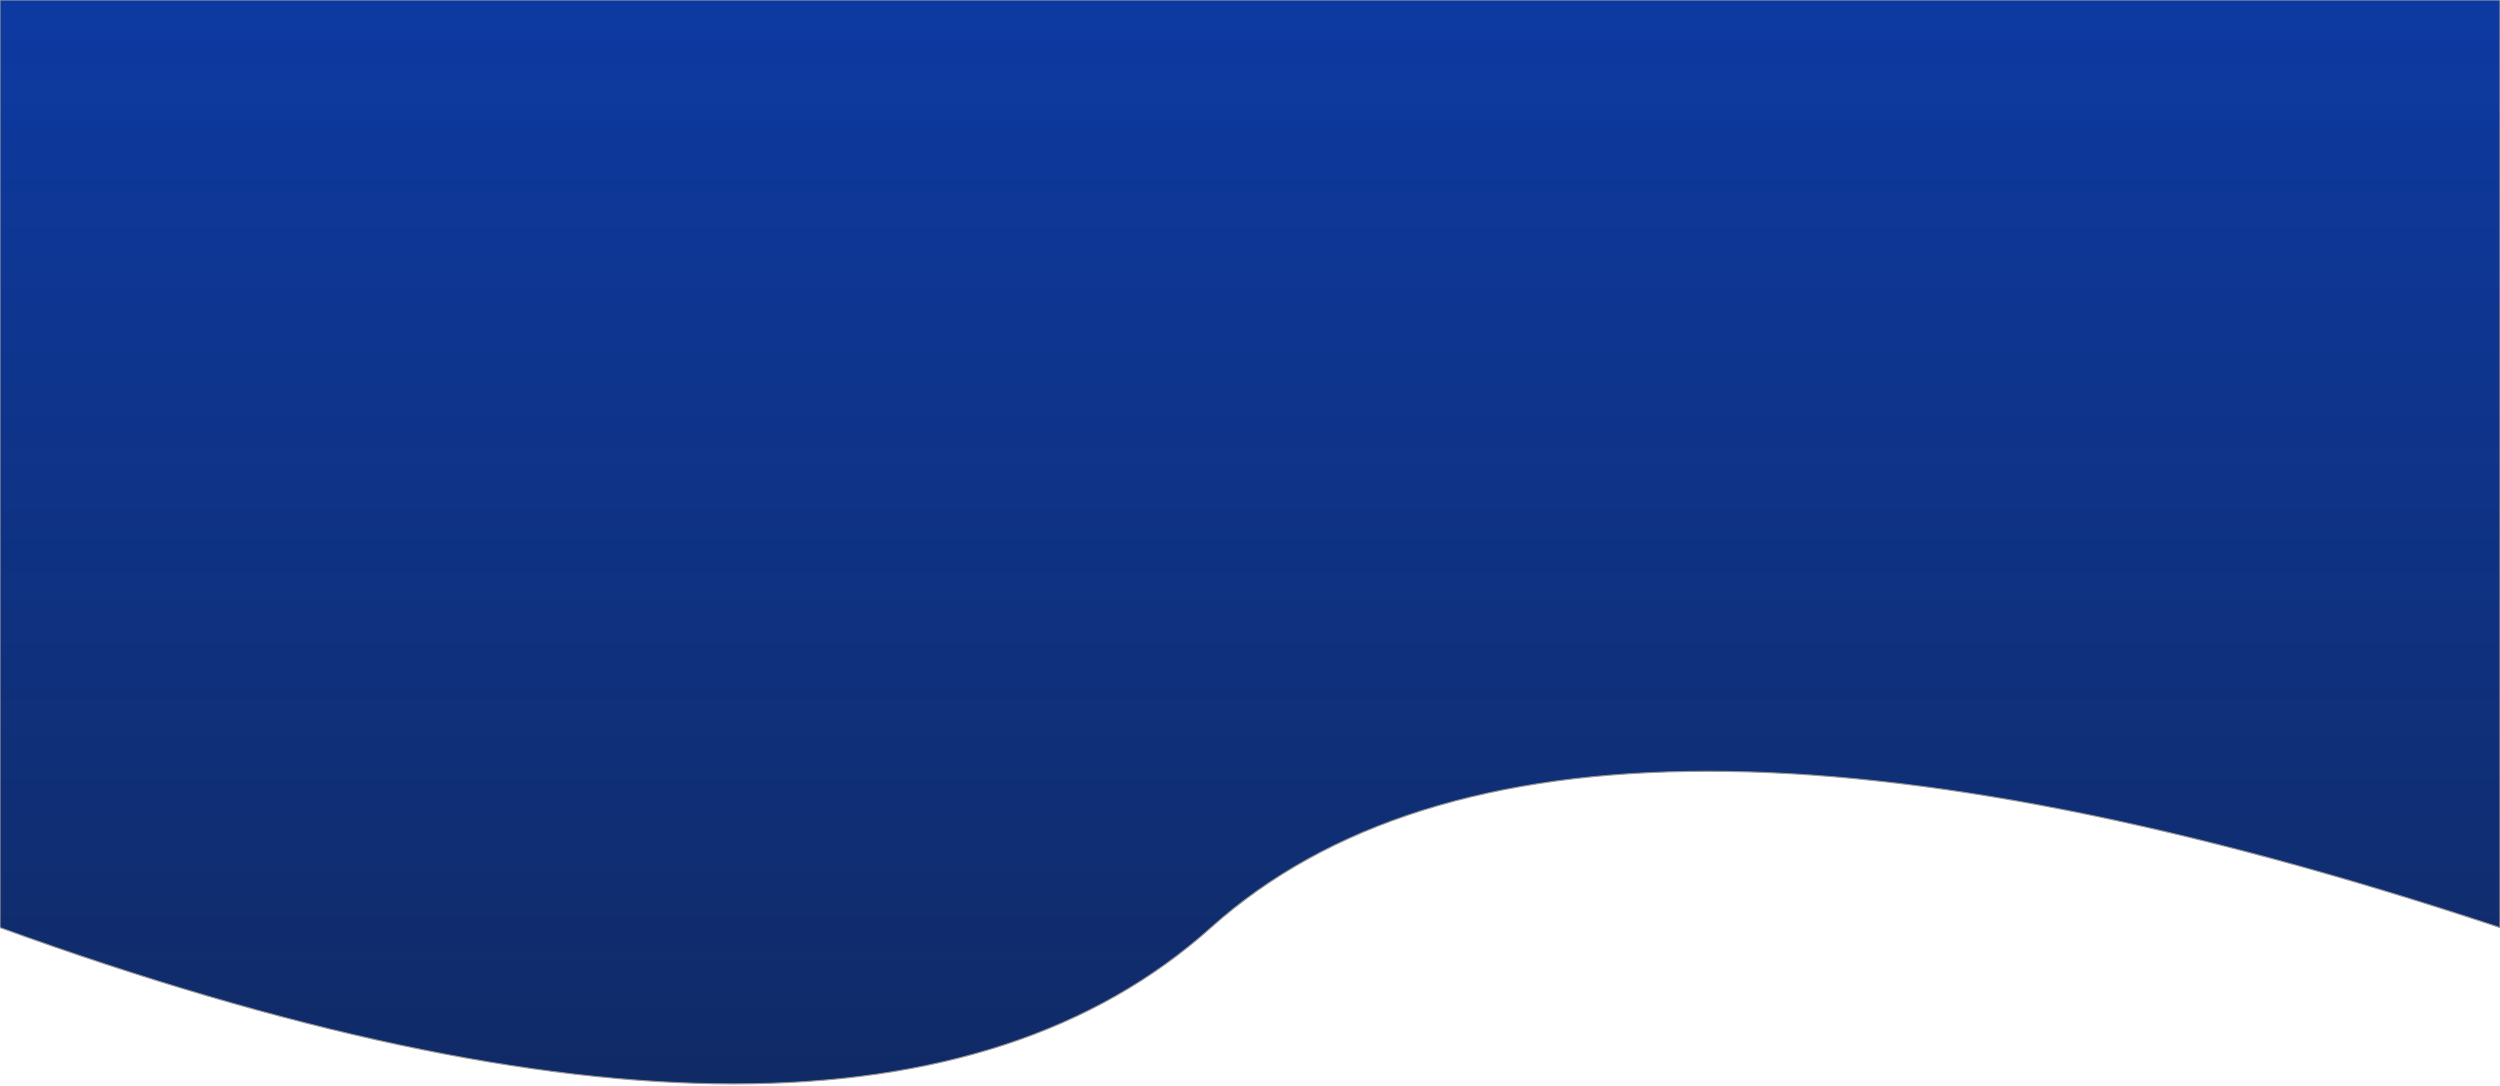 <?xml version="1.0" encoding="UTF-8"?>
<svg width="2151px" height="934px" viewBox="0 0 2151 934" version="1.1" xmlns="http://www.w3.org/2000/svg" xmlns:xlink="http://www.w3.org/1999/xlink">
    <title>Path</title>
    <defs>
        <linearGradient x1="50%" y1="0%" x2="50%" y2="100%" id="linearGradient-1">
            <stop stop-color="#0D3AA2" offset="0%"></stop>
            <stop stop-color="#08225E" stop-opacity="0.965" offset="100%"></stop>
        </linearGradient>
    </defs>
    <g id="background" stroke="none" stroke-width="1" fill="none" fill-rule="evenodd">
        <g id="Desktop-HD" fill="url(#linearGradient-1)" stroke="#979797">
            <path d="M2151,798.097 C1611.877,618.78 1242.189,618.78 1041.936,798.097 C841.682,977.414 494.371,977.414 0,798.097 L0,-1.13686838e-13 L2151,-1.13686838e-13 L2151,798.097 Z" id="Path"></path>
        </g>
    </g>
</svg>